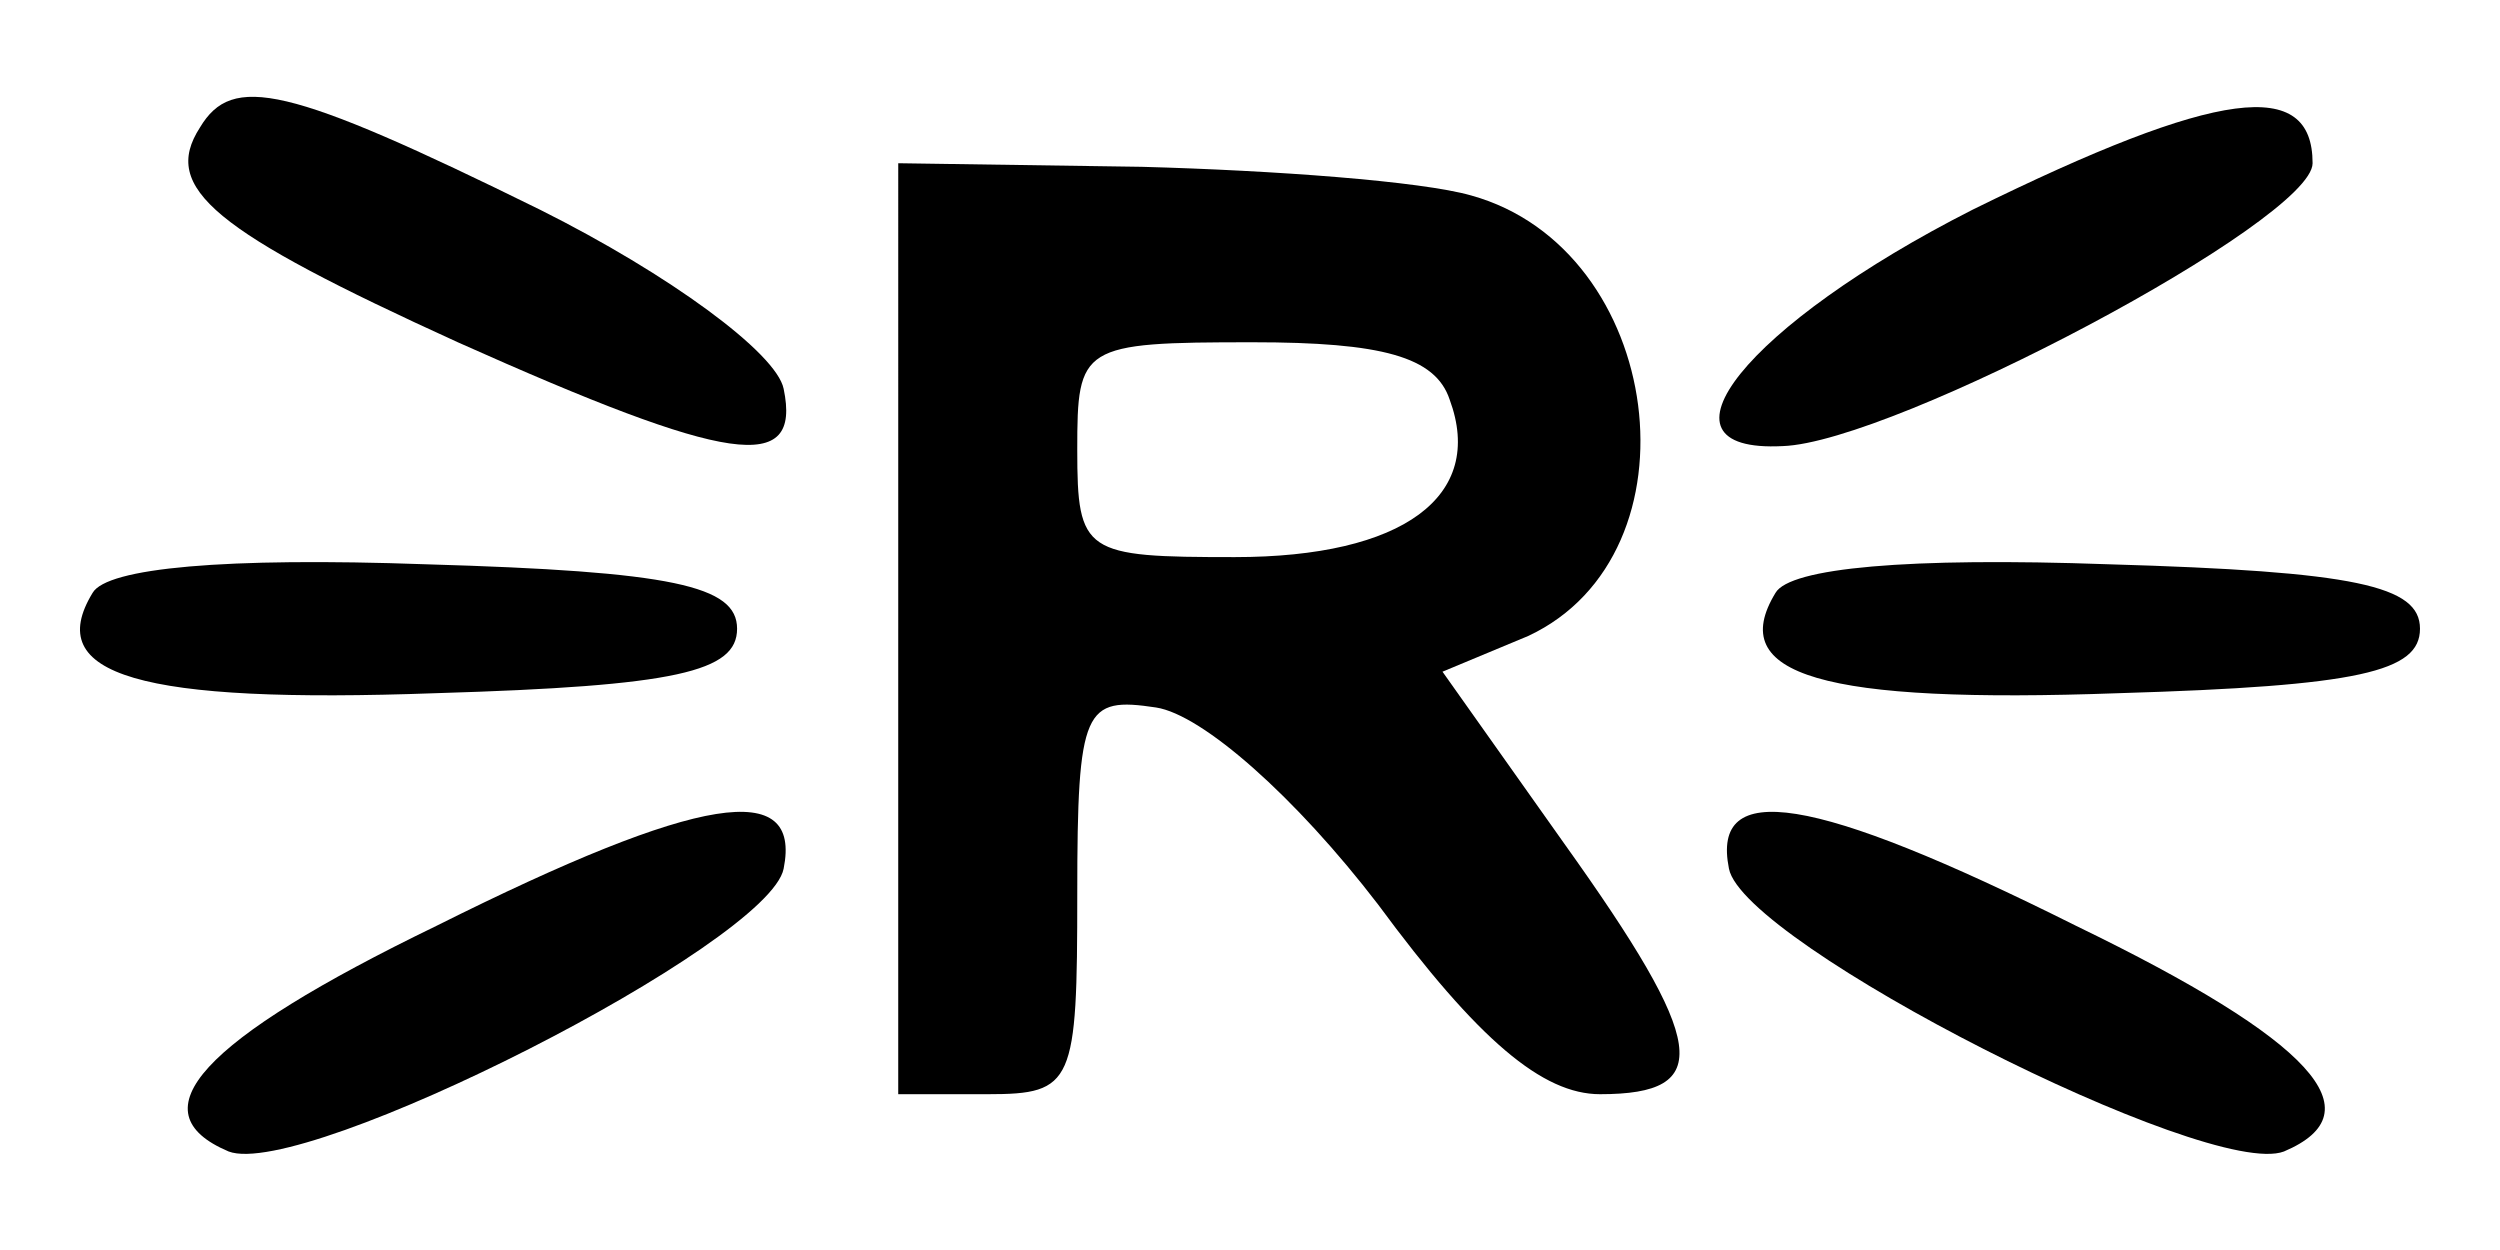 <?xml version="1.0" encoding="utf-8"?>
<!-- Generator: Adobe Illustrator 25.2.1, SVG Export Plug-In . SVG Version: 6.00 Build 0)  -->
<svg version="1.1" id="图层_1" xmlns="http://www.w3.org/2000/svg" xmlns:xlink="http://www.w3.org/1999/xlink" x="0px" y="0px"
	 viewBox="0 0 250 125" style="enable-background:new 0 0 250 125;" xml:space="preserve">
<g transform="translate(0,44) scale(0.1,-0.1)">
	<path d="M200,312.57c-39.39-60.87,14.32-103.84,257.81-214.84C729.94-24.01,801.55-34.75,783.65,51.19
		c-7.16,35.81-114.58,114.58-243.48,179.03C285.94,355.54,232.23,366.28,200,312.57z"/>
	<path d="M1972.42,230.22C1746.84,115.64,1643-13.27,1782.65-6.1c111,3.58,529.94,225.58,529.94,282.87
		C2312.58,362.7,2219.48,351.96,1972.42,230.22z"/>
	<path d="M898.23-188.72V-654.2h89.52c85.94,0,89.52,10.74,89.52,200.52c0,186.19,7.16,196.94,78.77,186.19
		c46.55-7.16,139.65-89.52,222-196.94c100.26-136.06,164.71-189.77,222-189.77c114.58,0,107.42,50.13-35.81,250.64l-121.74,171.87
		l85.94,35.81c175.45,82.35,136.06,386.71-57.29,440.42c-50.13,14.32-196.94,25.06-329.42,28.65l-243.48,3.58V-188.72z
		 M1449.65,40.44c35.81-96.68-46.55-157.55-214.84-157.55c-150.39,0-157.55,3.58-157.55,107.42s3.58,107.42,175.45,107.42
		C1381.61,97.73,1435.32,83.41,1449.65,40.44z"/>
	<path d="M92.58-152.91c-50.13-82.35,46.55-111,343.74-100.26c239.9,7.16,300.77,21.48,300.77,64.45s-64.45,57.29-311.52,64.45
		C225.07-117.1,106.9-127.85,92.58-152.91z"/>
	<path d="M1775.48-152.91c-50.13-82.35,46.55-111,343.74-100.26c239.9,7.16,300.77,21.48,300.77,64.45s-64.45,57.29-311.52,64.45
		C1907.97-117.1,1789.81-127.85,1775.48-152.91z"/>
	<path d="M436.32-485.91C200-600.49,135.55-672.1,228.65-711.49c75.19-28.65,540.68,207.68,555,282.87
		C801.55-339.1,701.29-353.43,436.32-485.91z"/>
	<path d="M1728.94-428.62c14.32-75.19,479.81-311.52,555-282.87c93.1,39.39,28.65,111-207.68,225.58
		C1811.29-353.43,1711.03-339.1,1728.94-428.62z"/>
</g>
</svg>
